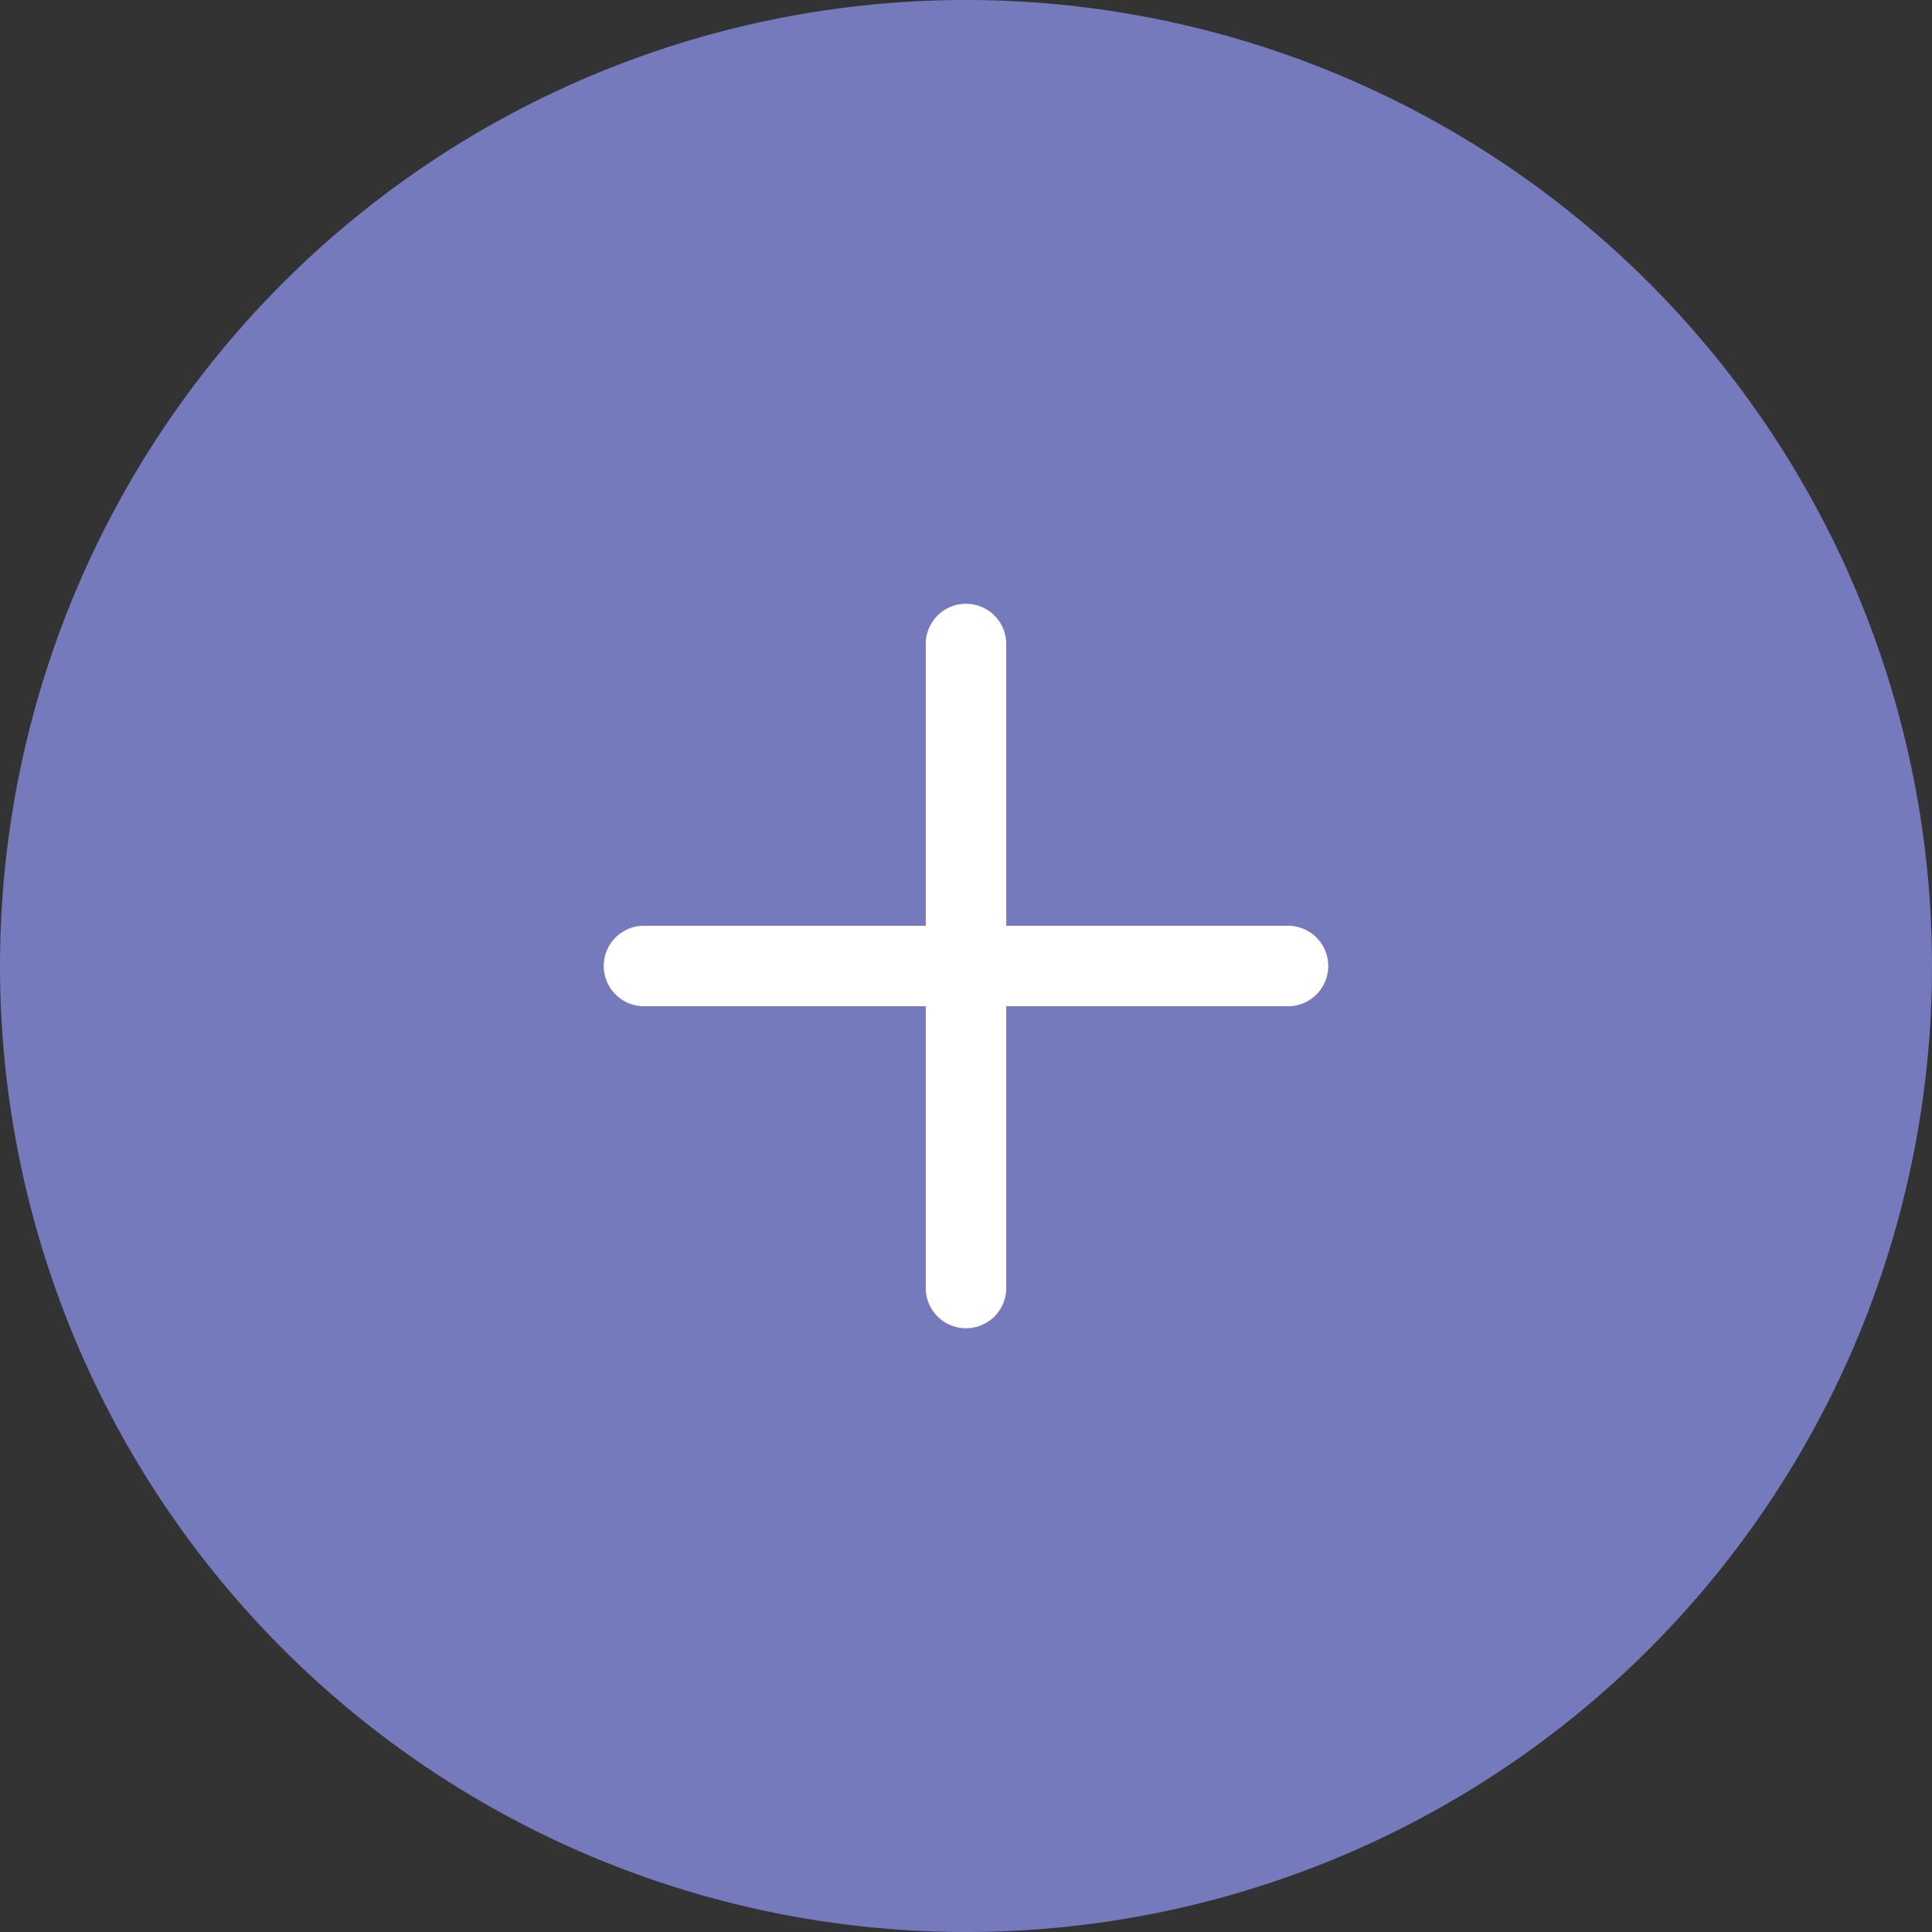 <svg id="Capa_1" data-name="Capa 1" xmlns="http://www.w3.org/2000/svg" viewBox="0 0 48 48"><rect x="0" y="0" width="48" height="48" fill="#333333" stroke="none"/><defs><style>.cls-1{fill:#747abb;fill-rule:evenodd;}.cls-2{fill:#fff;}</style></defs><path class="cls-1" d="M24,48A24,24,0,1,0,0,24,24,24,0,0,0,24,48Z"/><path class="cls-2" d="M15,24a1,1,0,0,1,1-1h7V16a1,1,0,0,1,2,0v7h7a1,1,0,0,1,0,2H25v7a1,1,0,0,1-2,0V25H16A1,1,0,0,1,15,24Z"/></svg>
